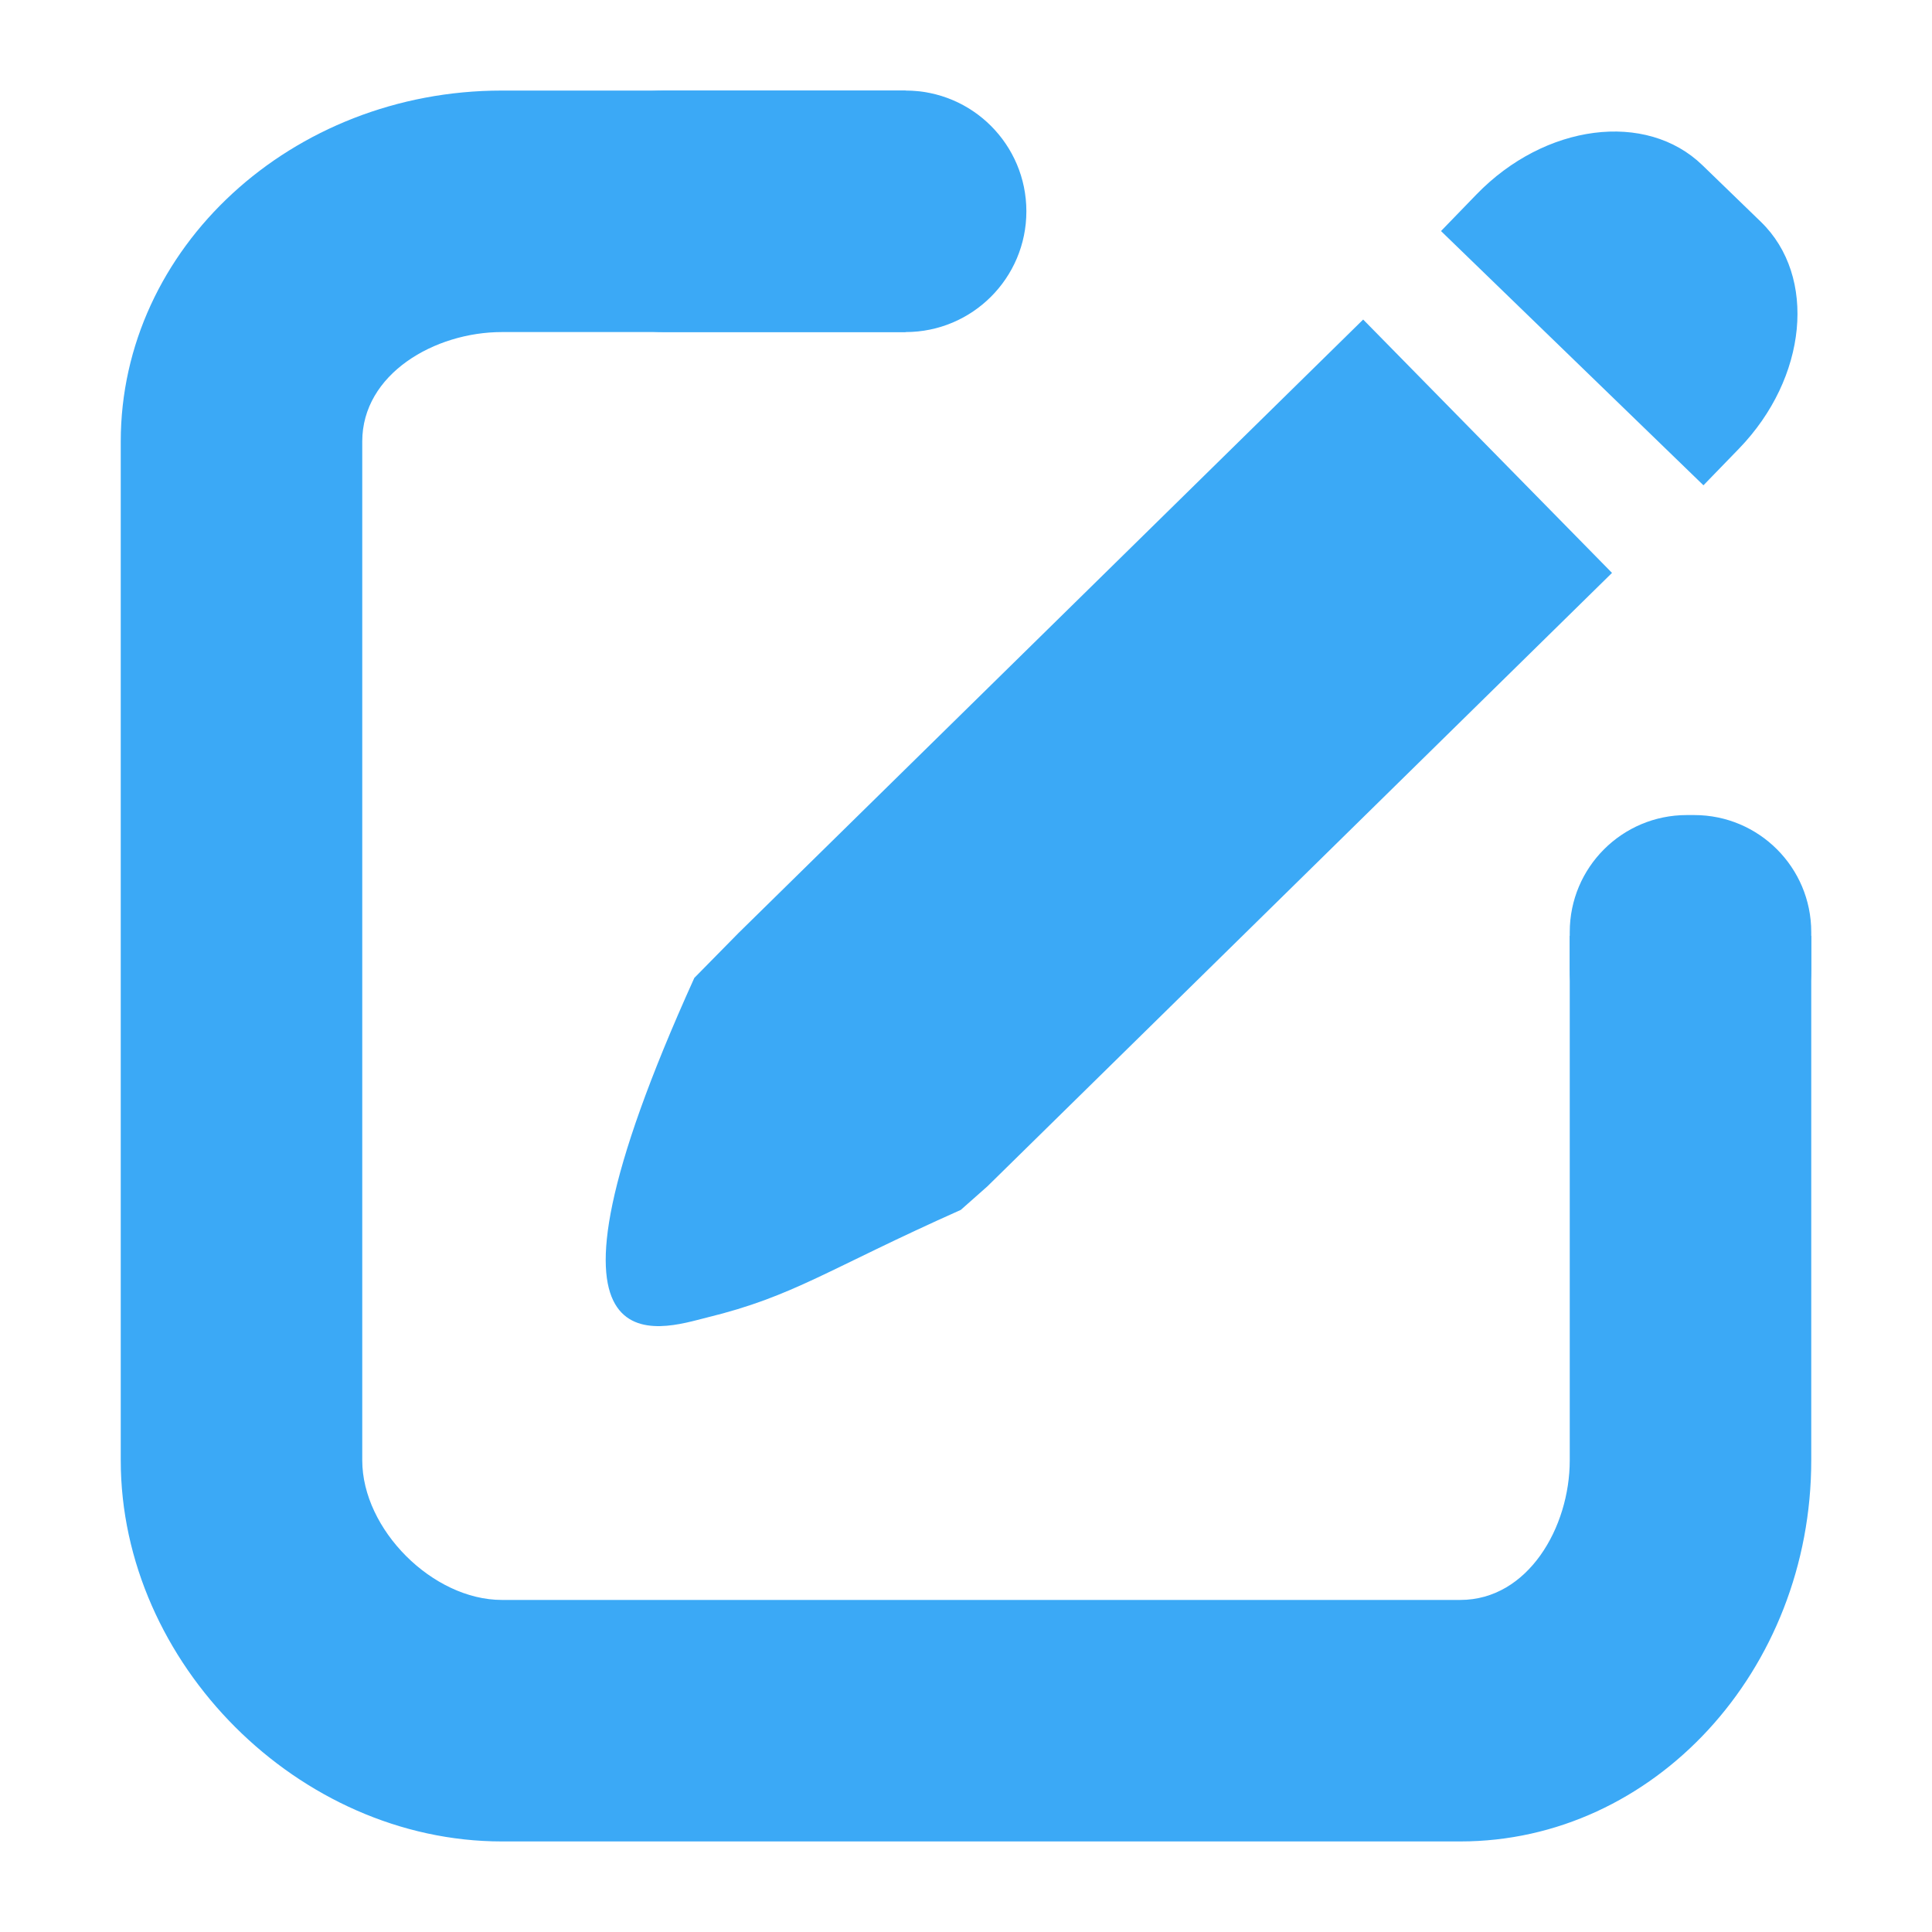 <?xml version="1.0" standalone="no"?><!DOCTYPE svg PUBLIC "-//W3C//DTD SVG 1.1//EN" "http://www.w3.org/Graphics/SVG/1.1/DTD/svg11.dtd"><svg t="1590134115599" class="icon" viewBox="0 0 1024 1024" version="1.1" xmlns="http://www.w3.org/2000/svg" p-id="6080" xmlns:xlink="http://www.w3.org/1999/xlink" width="400" height="400"><defs><style type="text/css"></style></defs><path d="M774 976H266c-107.616 0-202-94.384-202-202V234c0-102.56 90.624-186 202-186h214v128H266c-35.584 0-74 22.176-74 58v540c0 36.656 37.344 74 74 74h508c35.824 0 58-38.4 58-74V496h128v278c0 111.392-83.44 202-186 202z" fill="#3BA9F6" p-id="6081"></path><path d="M544 112c0 35.344-28.656 64-64 64H352c-35.344 0-64-28.656-64-64s28.656-64 64-64h128c35.344 0 64 28.656 64 64zM960 514c0 34.24-27.76 62-62 62h-4c-34.24 0-62-27.76-62-62v-20c0-34.24 27.76-62 62-62h4c34.24 0 62 27.76 62 62v20zM854.4 303.648L722.512 169.36 391.456 494.48 368 518.32c-97.328 214.992-16.944 185.776 6.672 180 46.336-11.328 63.584-25.392 134.576-57.056l14.096-12.48L854.4 303.648zM763.76 122.464l18.816-19.424c36.288-37.456 89.92-44.384 119.76-15.456l30.976 30c29.856 28.928 24.656 82.736-11.616 120.208l-18.832 19.424" fill="#3BA9F6" p-id="6082"></path></svg>